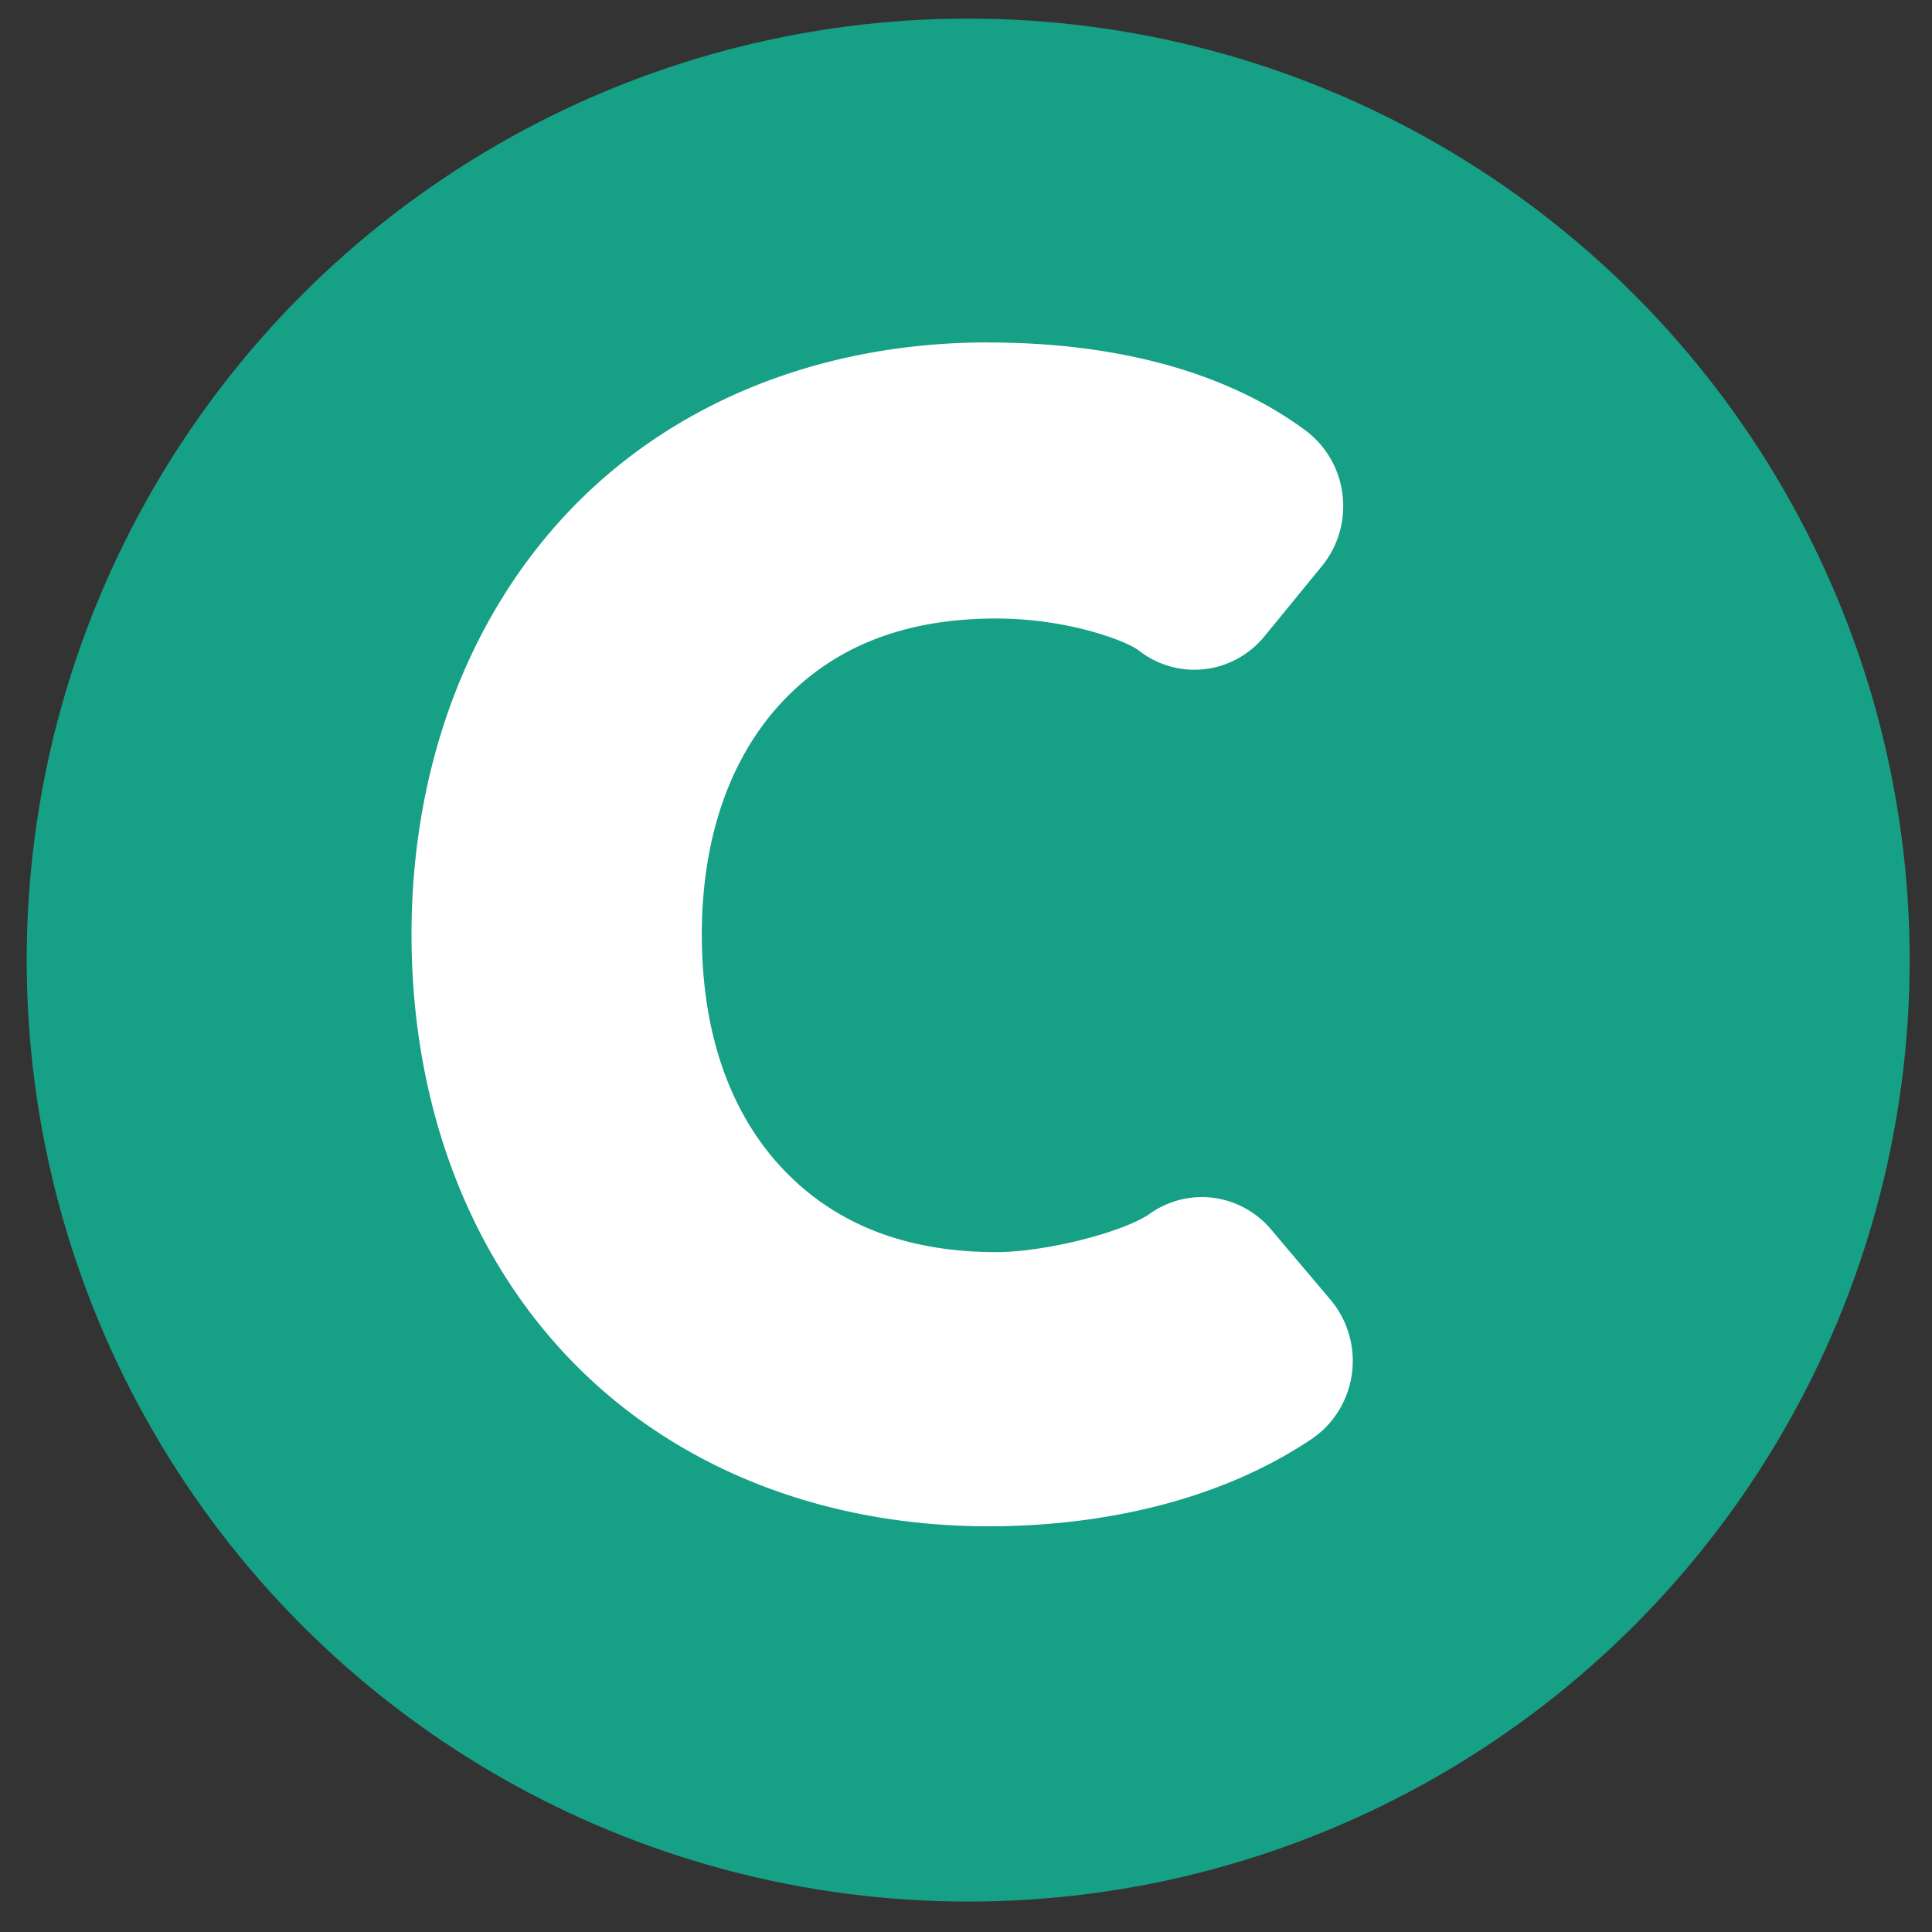 <?xml version="1.0" encoding="UTF-8" standalone="no"?>
<!-- Created with Inkscape (http://www.inkscape.org/) -->

<svg
   xmlns:dc="http://purl.org/dc/elements/1.1/"
   xmlns:cc="http://creativecommons.org/ns#"
   xmlns:rdf="http://www.w3.org/1999/02/22-rdf-syntax-ns#"
   xmlns:svg="http://www.w3.org/2000/svg"
   xmlns="http://www.w3.org/2000/svg"
   xmlns:sodipodi="http://sodipodi.sourceforge.net/DTD/sodipodi-0.dtd"
   xmlns:inkscape="http://www.inkscape.org/namespaces/inkscape"
   width="16"
   height="16"
   viewBox="0 0 16 16"
   id="svg2"
   version="1.1"
   inkscape:version="0.91 r13725"
   sodipodi:docname="favicon.svg">
  <rect x="0" y="0" width="16" height="16" fill="#333333" stroke="none"/>
  <defs
     id="defs4" />
  <sodipodi:namedview
     id="base"
     pagecolor="#ffffff"
     bordercolor="#666666"
     borderopacity="1.0"
     inkscape:pageopacity="0.0"
     inkscape:pageshadow="2"
     inkscape:zoom="31.678384"
     inkscape:cx="14.840099"
     inkscape:cy="6.8324664"
     inkscape:document-units="px"
     inkscape:current-layer="layer1"
     showgrid="false"
     units="px"
     inkscape:window-width="1536"
     inkscape:window-height="803"
     inkscape:window-x="-8"
     inkscape:window-y="-8"
     inkscape:window-maximized="1" />
  <g
     inkscape:label="Layer 1"
     inkscape:groupmode="layer"
     id="layer1"
     transform="translate(0,-1036.362)">
    <circle
       style="fill:#16a085;fill-opacity:1;stroke-width:0.2;stroke-miterlimit:4;stroke-dasharray:none"
       id="path4136"
       cx="8.018"
       cy="1044.313"
       r="7.797" />
    <path
       sodipodi:type="inkscape:offset"
       inkscape:radius="0.76608914"
       inkscape:original="M 8.4707031 1028.5312 C 5.8781752 1028.5312 4.4023438 1030.3487 4.4023438 1032.6152 C 4.4023438 1034.9749 5.9557958 1036.6973 8.4707031 1036.6973 C 9.2469091 1036.6973 10.162037 1036.4955 10.751953 1036.1074 L 10.255859 1035.5332 C 9.8056599 1035.8437 9.0765473 1035.9824 8.5332031 1035.9824 C 6.5771641 1035.9824 5.3027344 1034.6334 5.3027344 1032.6152 C 5.3027344 1030.6747 6.5150676 1029.2617 8.5332031 1029.2617 C 9.2628367 1029.2617 9.8673529 1029.4313 10.193359 1029.6797 L 10.673828 1029.1055 C 10.223629 1028.7795 9.4331985 1028.5312 8.4707031 1028.5312 z "
       style="font-style:normal;font-variant:normal;font-weight:normal;font-stretch:normal;font-size:15.524px;line-height:0%;font-family:corbert;-inkscape-font-specification:corbert;text-align:start;letter-spacing:0px;word-spacing:0px;writing-mode:lr-tb;text-anchor:start;fill:#ffffff;fill-opacity:1;stroke:none;stroke-width:1px;stroke-linecap:butt;stroke-linejoin:miter;stroke-opacity:1"
       id="path4142"
       d="m 8.471,1027.766 c -1.475,0 -2.723,0.538 -3.564,1.434 -0.842,0.896 -1.27,2.116 -1.27,3.416 -1e-7,1.348 0.452,2.577 1.307,3.459 0.854,0.882 2.095,1.389 3.527,1.389 0.909,0 1.911,-0.194 2.703,-0.715 a 0.766,0.766 0 0 0 0.158,-1.141 l -0.496,-0.574 a 0.766,0.766 0 0 0 -1.016,-0.131 c -0.22,0.152 -0.874,0.315 -1.287,0.315 -0.802,0 -1.384,-0.259 -1.795,-0.69 -0.411,-0.43 -0.67,-1.064 -0.67,-1.912 0,-0.811 0.247,-1.448 0.652,-1.883 0.406,-0.435 0.982,-0.705 1.812,-0.705 0.611,0 1.099,0.188 1.195,0.262 a 0.766,0.766 0 0 0 1.053,-0.117 l 0.48,-0.574 a 0.766,0.766 0 0 0 -0.139,-1.113 c -0.646,-0.468 -1.558,-0.719 -2.652,-0.719 z"
       transform="matrix(0.989,0,0,1.011,-0.189,0.126)" />
  </g>
</svg>

